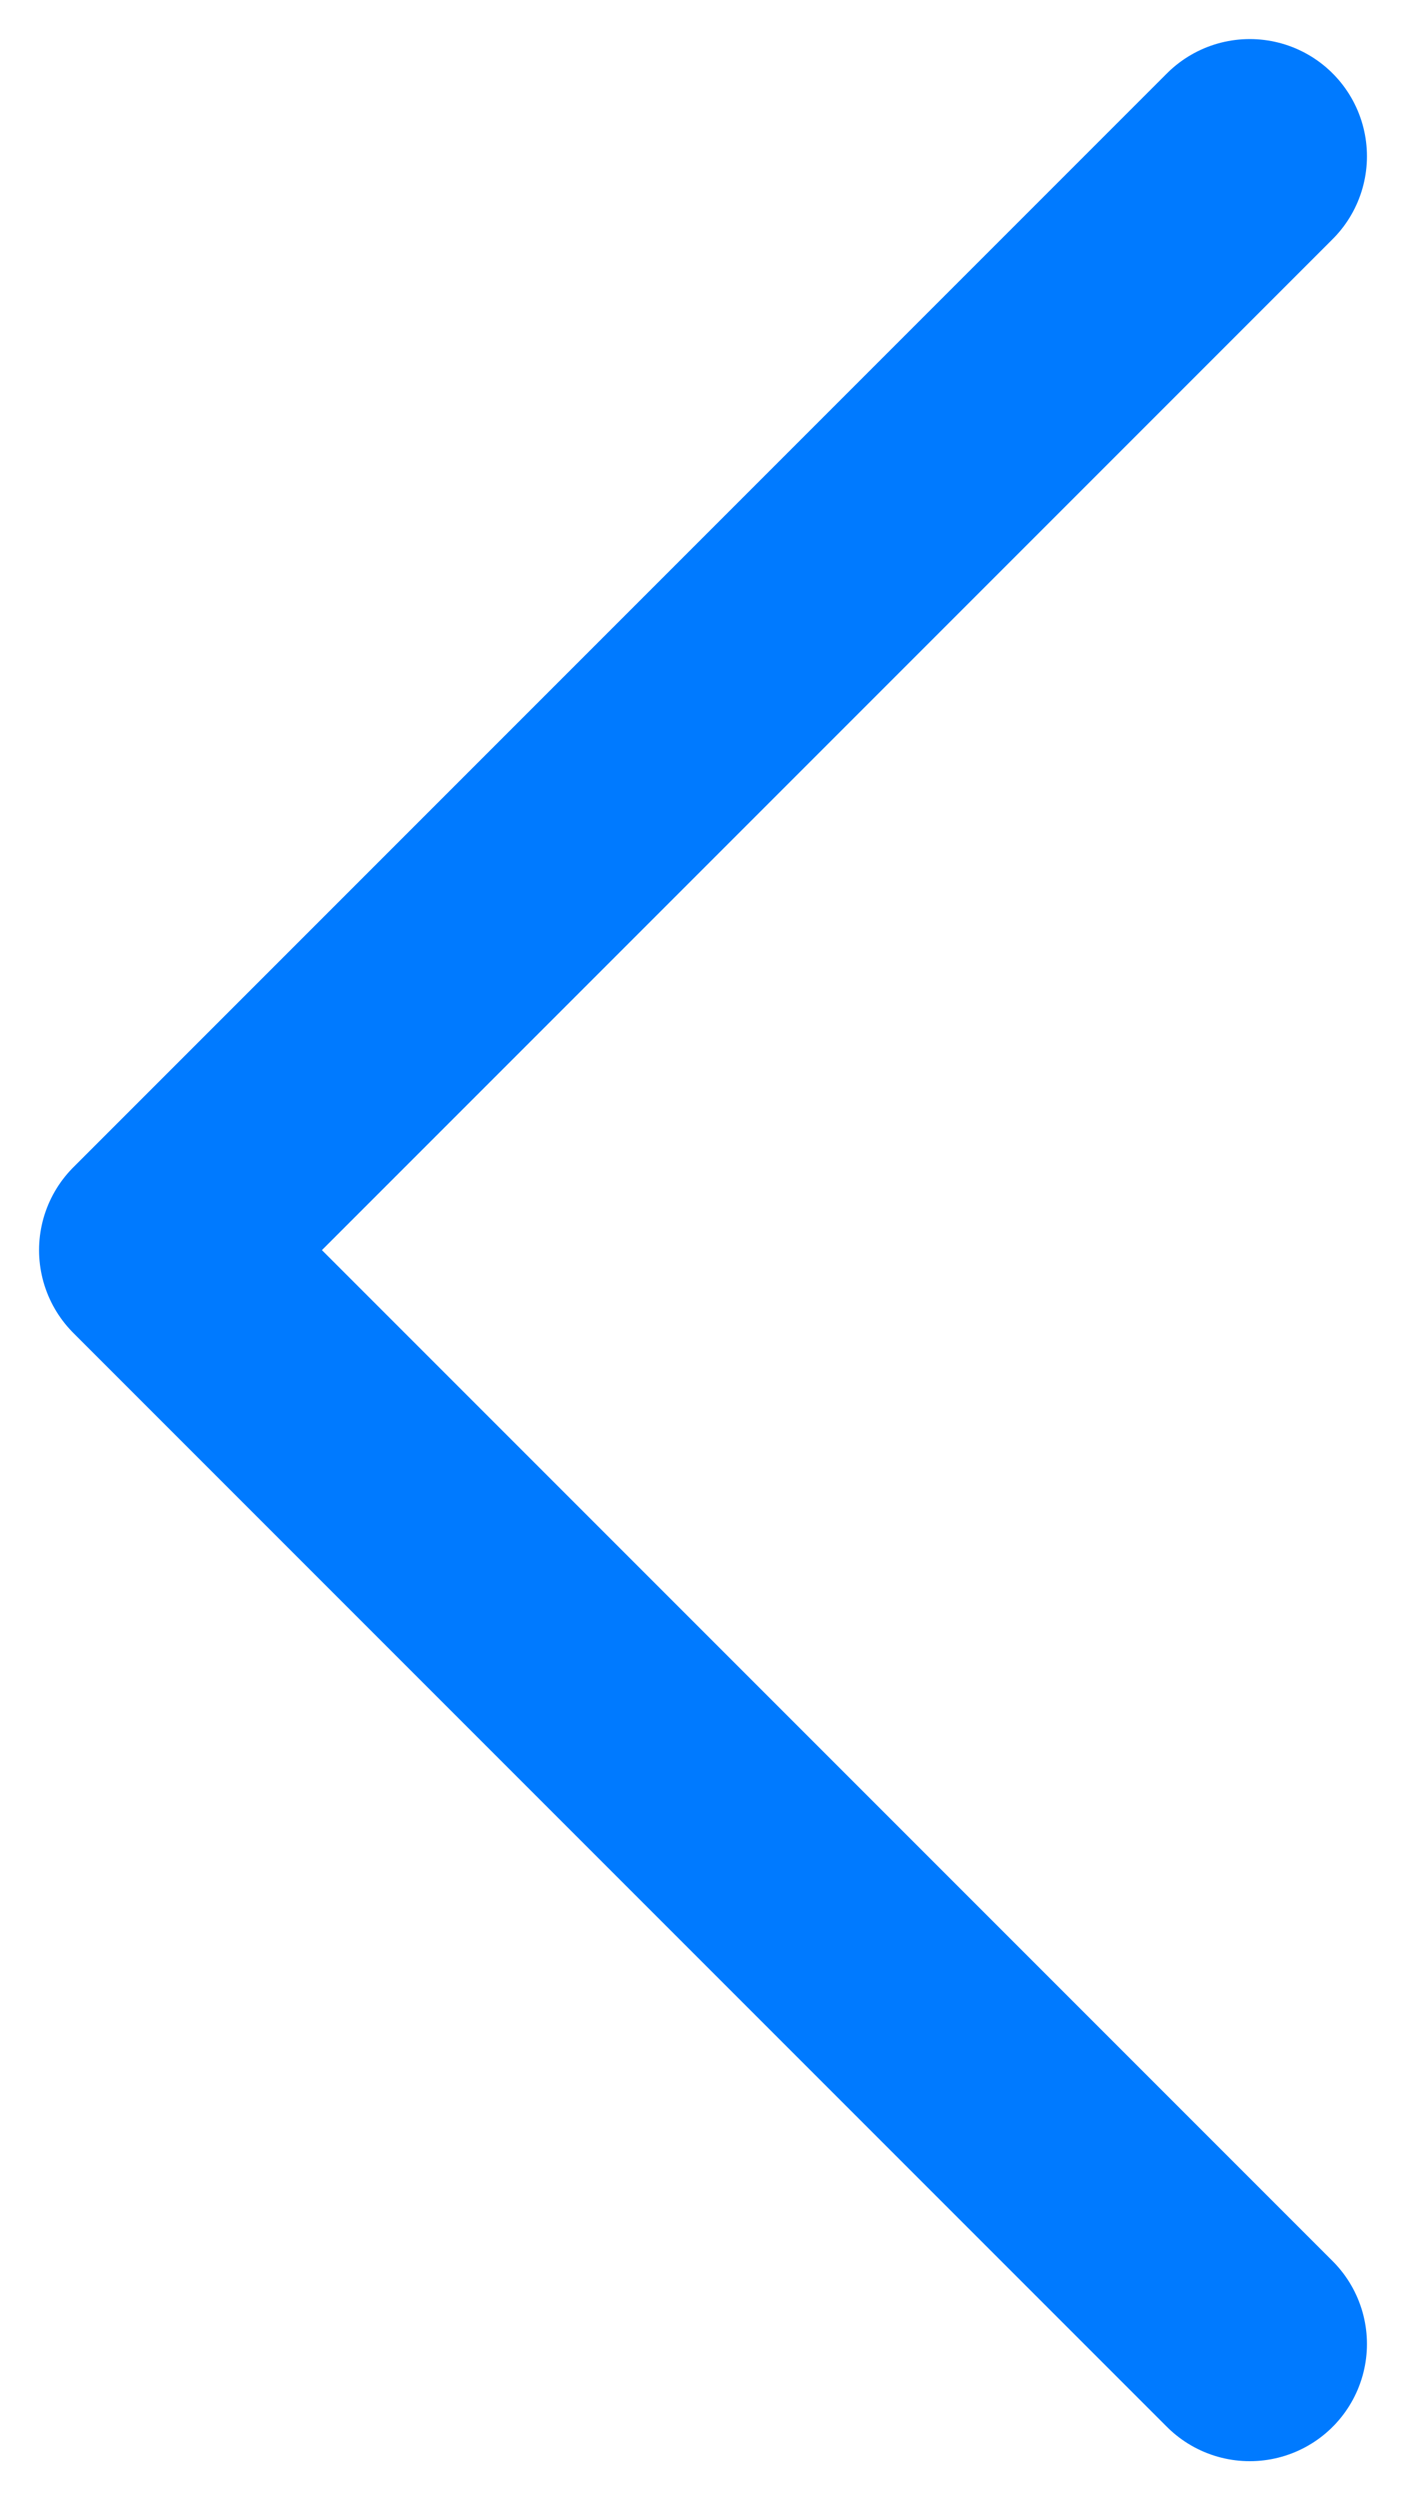 <svg width="9" height="16" viewBox="0 0 9 16" fill="none" xmlns="http://www.w3.org/2000/svg">
<path d="M8 1L1 8L8 15" stroke="#007AFF" stroke-width="1.5" stroke-linecap="round" stroke-linejoin="round"/>
</svg>
